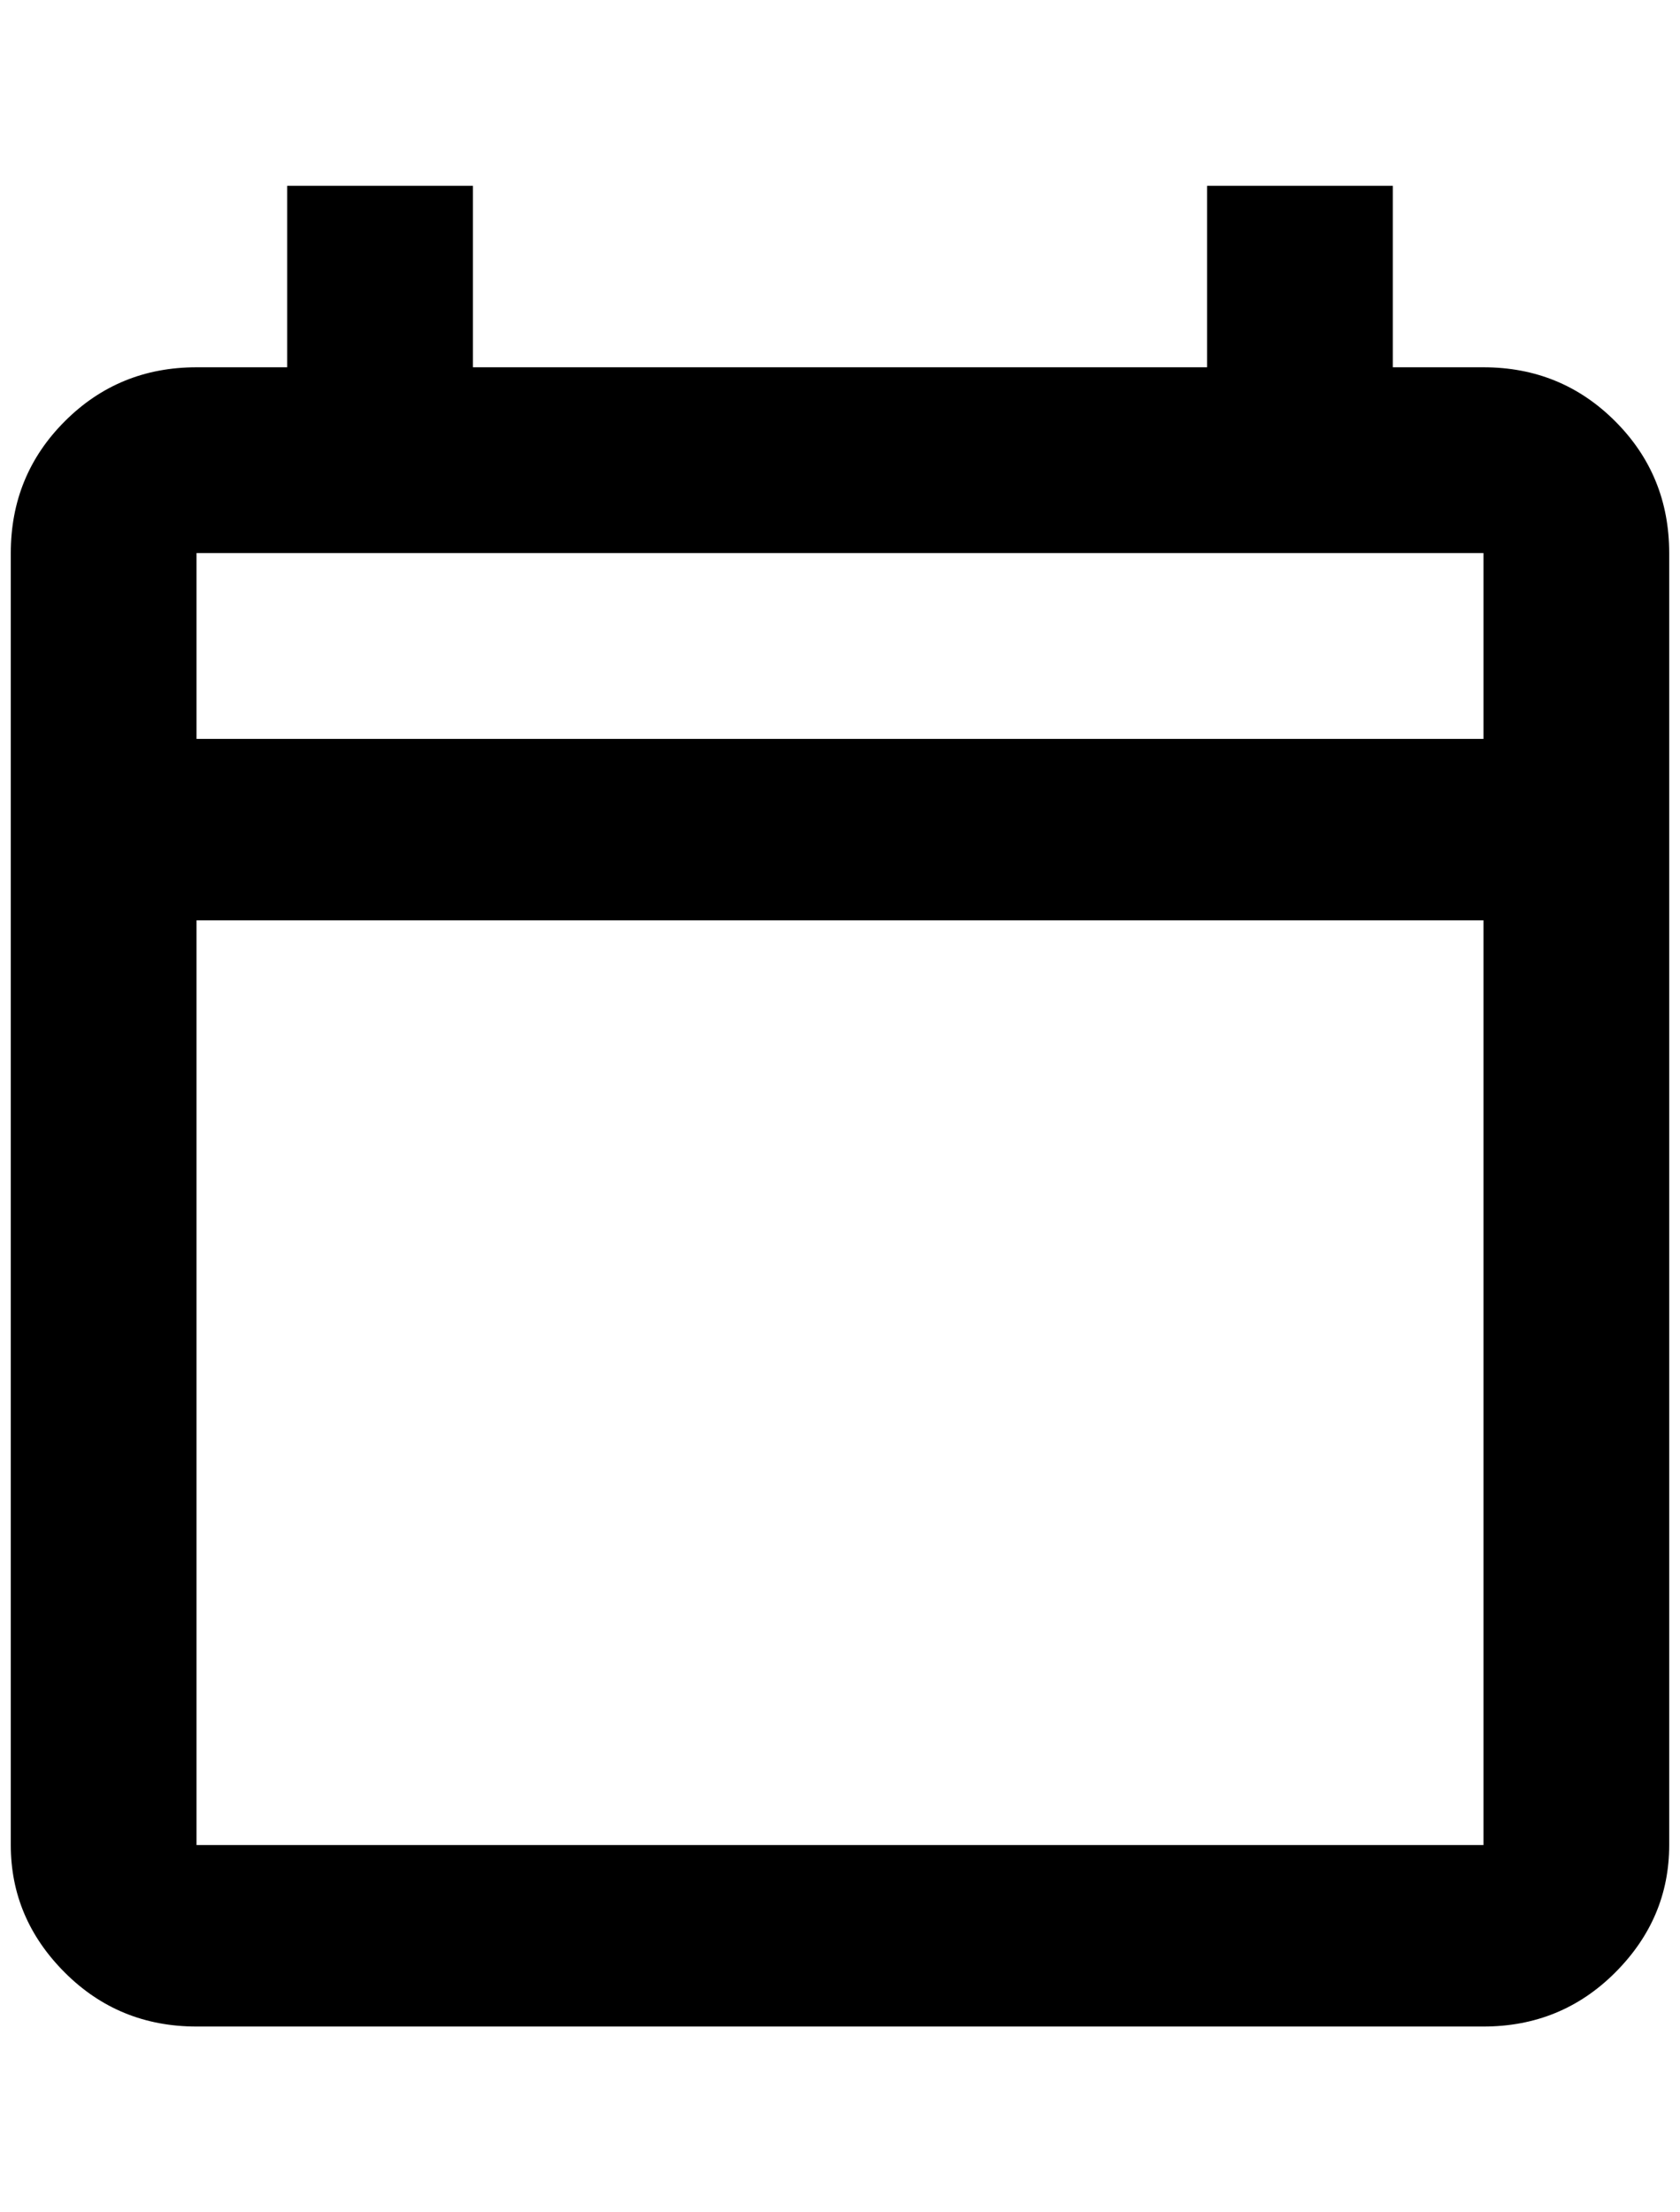 <?xml version="1.0" standalone="no"?>
<!DOCTYPE svg PUBLIC "-//W3C//DTD SVG 1.1//EN" "http://www.w3.org/Graphics/SVG/1.1/DTD/svg11.dtd" >
<svg xmlns="http://www.w3.org/2000/svg" xmlns:xlink="http://www.w3.org/1999/xlink" version="1.1" viewBox="-10 0 1556 2048">
   <path fill="currentColor"
d="M1364 340h-84v-168h-172v168h-680v-168h-172v168h-84q-72 0 -122 50t-50 122v1196q0 68 50 118t122 50h1192q72 0 122 -50t50 -118v-1196q0 -72 -50 -122t-122 -50zM1364 1708h-1192v-856h1192v856zM1364 684h-1192v-172h1192v172z" />
</svg>
